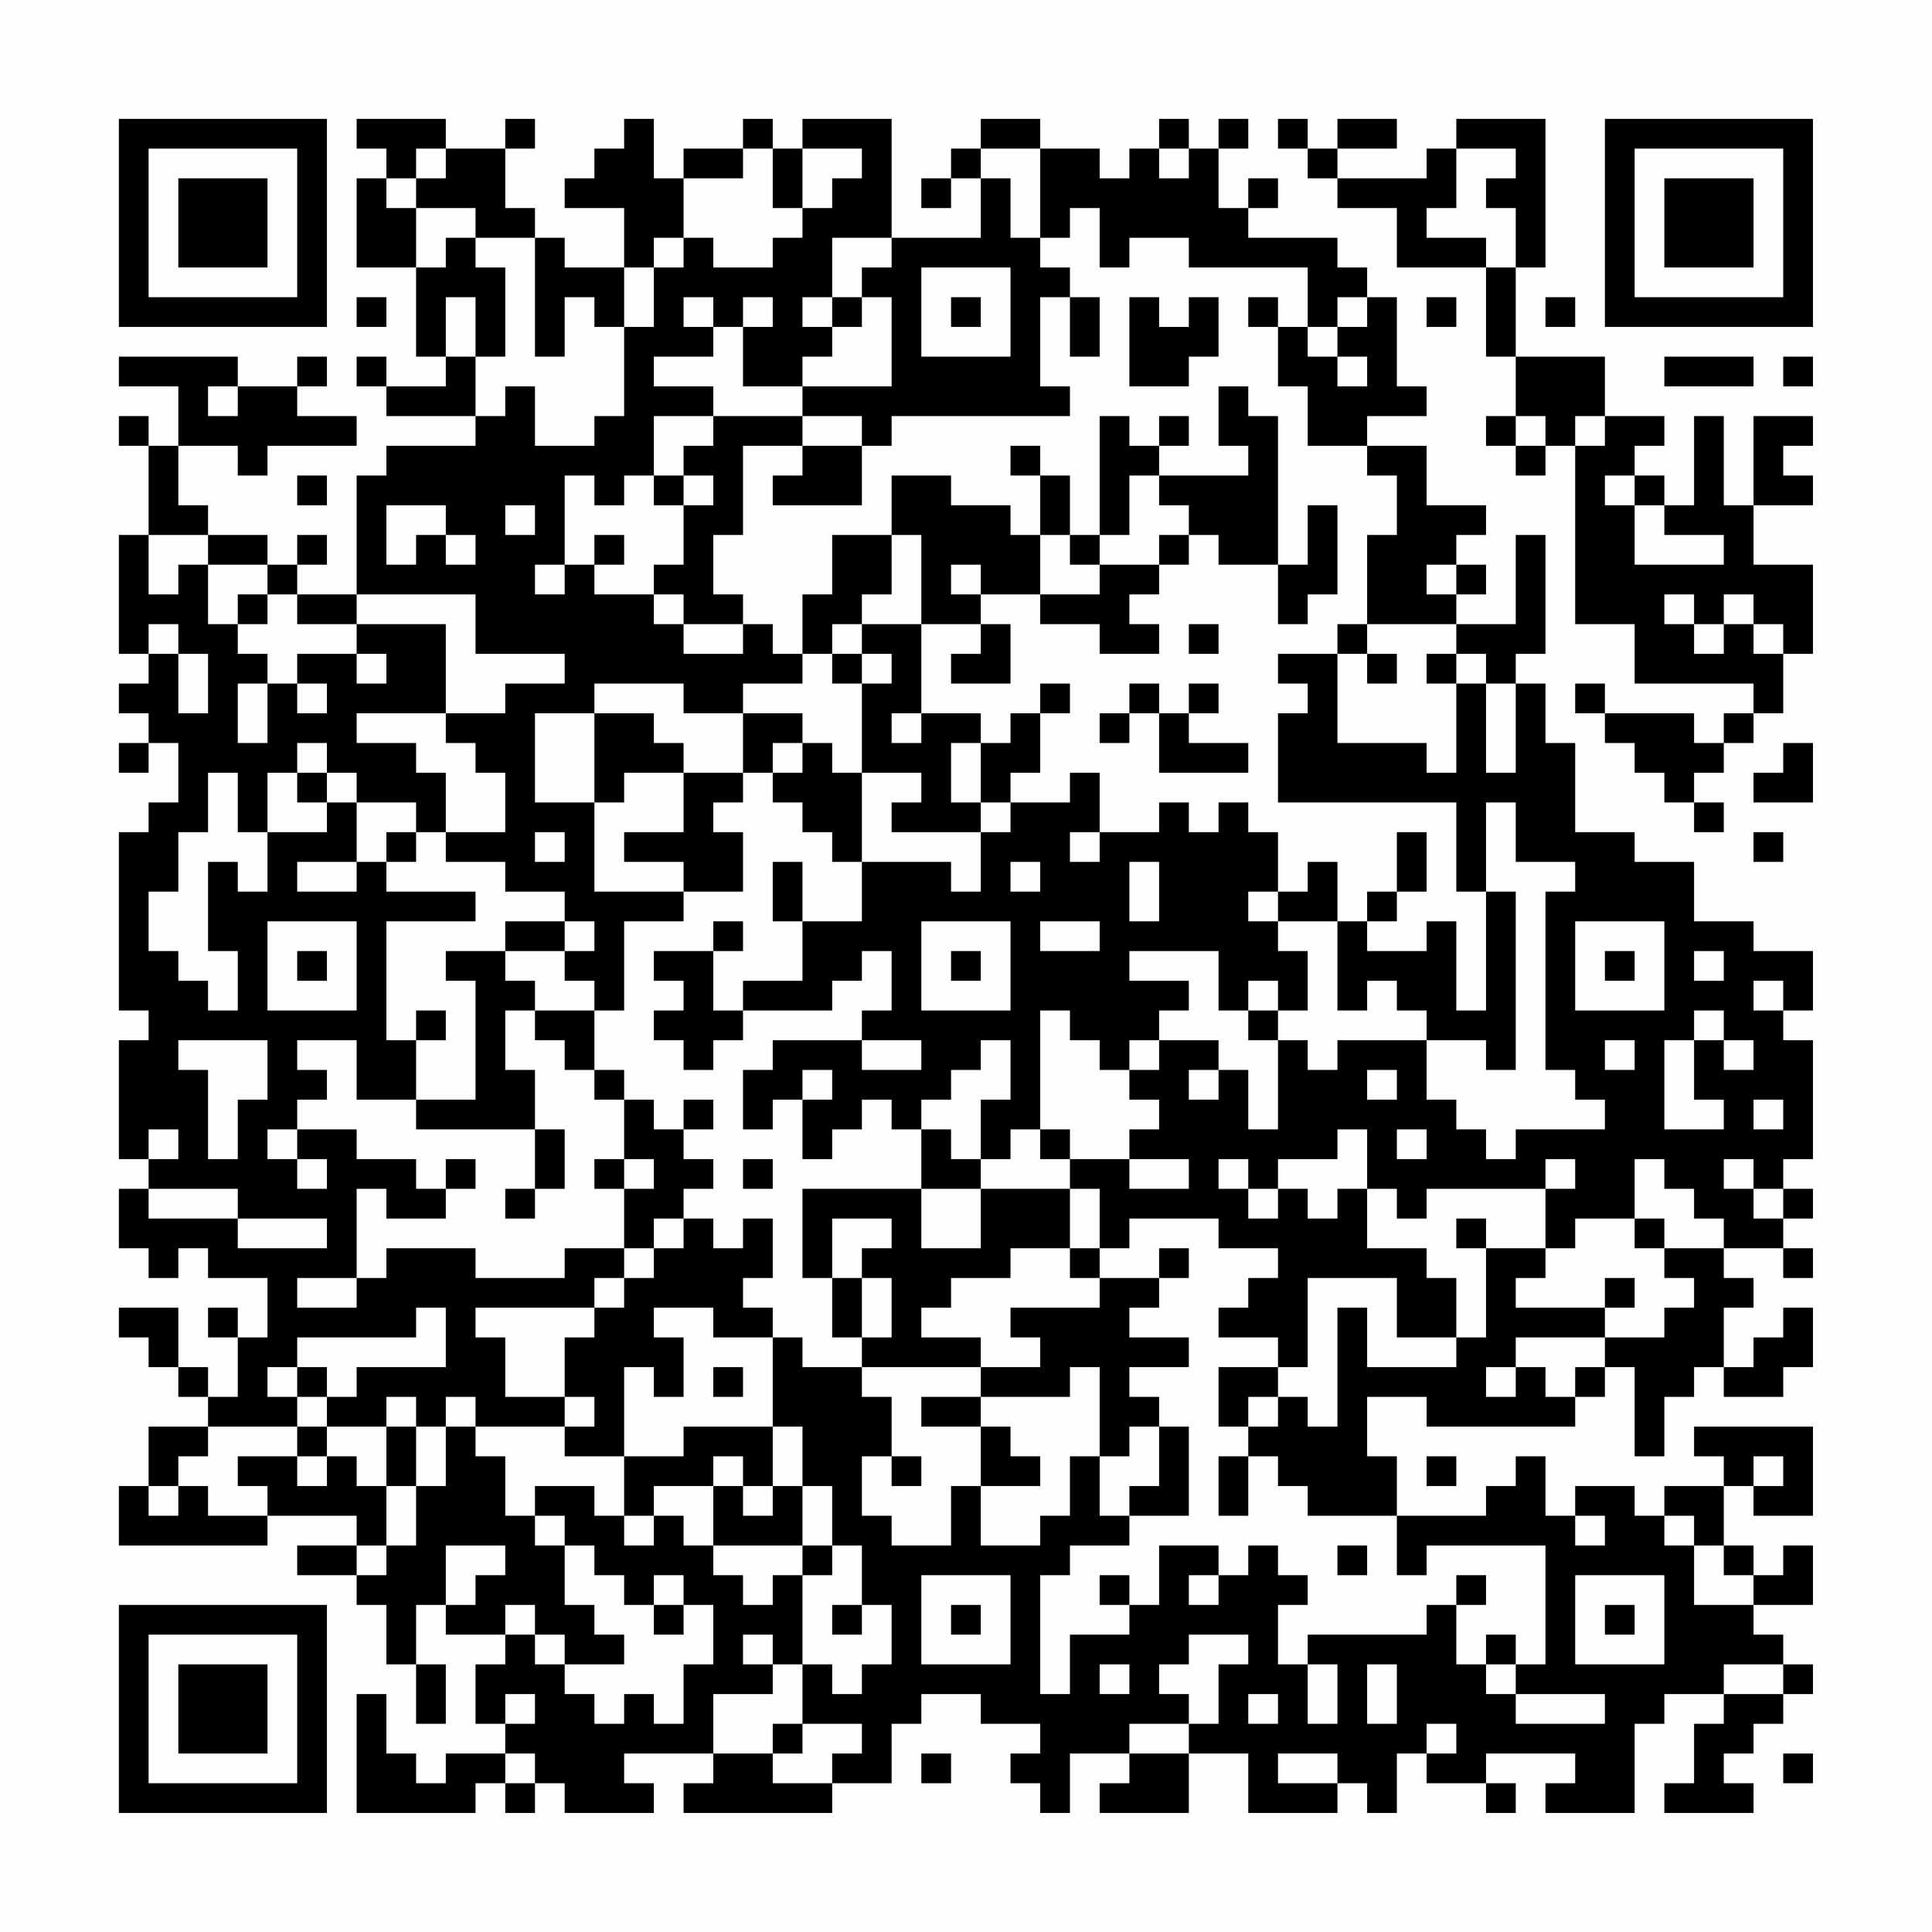 <?xml version="1.0" encoding="UTF-8"?>
<svg xmlns="http://www.w3.org/2000/svg" version="1.1" width="300" height="300" viewBox="0 0 300 300"><rect x="0" y="0" width="300" height="300" fill="#fefefe"/><g transform="scale(4.615)"><g transform="translate(4,4)"><path fill-rule="evenodd" d="M8 0L8 1L9 1L9 2L8 2L8 5L10 5L10 8L11 8L11 9L9 9L9 8L8 8L8 9L9 9L9 10L12 10L12 11L9 11L9 12L8 12L8 16L6 16L6 15L7 15L7 14L6 14L6 15L5 15L5 14L3 14L3 13L2 13L2 11L4 11L4 12L5 12L5 11L8 11L8 10L6 10L6 9L7 9L7 8L6 8L6 9L4 9L4 8L0 8L0 9L2 9L2 11L1 11L1 10L0 10L0 11L1 11L1 14L0 14L0 18L1 18L1 19L0 19L0 20L1 20L1 21L0 21L0 22L1 22L1 21L2 21L2 23L1 23L1 24L0 24L0 30L1 30L1 31L0 31L0 35L1 35L1 36L0 36L0 38L1 38L1 39L2 39L2 38L3 38L3 39L5 39L5 41L4 41L4 40L3 40L3 41L4 41L4 43L3 43L3 42L2 42L2 40L0 40L0 41L1 41L1 42L2 42L2 43L3 43L3 44L1 44L1 46L0 46L0 48L5 48L5 47L8 47L8 48L6 48L6 49L8 49L8 50L9 50L9 52L10 52L10 54L11 54L11 52L10 52L10 50L11 50L11 51L13 51L13 52L12 52L12 54L13 54L13 55L11 55L11 56L10 56L10 55L9 55L9 53L8 53L8 57L12 57L12 56L13 56L13 57L14 57L14 56L15 56L15 57L18 57L18 56L17 56L17 55L20 55L20 56L19 56L19 57L24 57L24 56L26 56L26 54L27 54L27 53L29 53L29 54L31 54L31 55L30 55L30 56L31 56L31 57L32 57L32 55L34 55L34 56L33 56L33 57L36 57L36 55L38 55L38 57L41 57L41 56L42 56L42 57L43 57L43 55L44 55L44 56L46 56L46 57L47 57L47 56L46 56L46 55L49 55L49 56L48 56L48 57L51 57L51 54L52 54L52 53L54 53L54 54L53 54L53 56L52 56L52 57L55 57L55 56L54 56L54 55L55 55L55 54L56 54L56 53L57 53L57 52L56 52L56 51L55 51L55 50L57 50L57 48L56 48L56 49L55 49L55 48L54 48L54 46L55 46L55 47L57 47L57 44L53 44L53 45L54 45L54 46L52 46L52 47L51 47L51 46L49 46L49 47L48 47L48 45L47 45L47 46L46 46L46 47L43 47L43 45L42 45L42 43L44 43L44 44L49 44L49 43L50 43L50 42L51 42L51 45L52 45L52 43L53 43L53 42L54 42L54 43L56 43L56 42L57 42L57 40L56 40L56 41L55 41L55 42L54 42L54 40L55 40L55 39L54 39L54 38L56 38L56 39L57 39L57 38L56 38L56 37L57 37L57 36L56 36L56 35L57 35L57 31L56 31L56 30L57 30L57 28L55 28L55 27L53 27L53 25L51 25L51 24L49 24L49 21L48 21L48 19L47 19L47 18L48 18L48 14L47 14L47 17L45 17L45 16L46 16L46 15L45 15L45 14L46 14L46 13L44 13L44 11L42 11L42 10L44 10L44 9L43 9L43 6L42 6L42 5L41 5L41 4L38 4L38 3L39 3L39 2L38 2L38 3L37 3L37 1L38 1L38 0L37 0L37 1L36 1L36 0L35 0L35 1L34 1L34 2L33 2L33 1L31 1L31 0L29 0L29 1L28 1L28 2L27 2L27 3L28 3L28 2L29 2L29 4L26 4L26 0L23 0L23 1L22 1L22 0L21 0L21 1L19 1L19 2L18 2L18 0L17 0L17 1L16 1L16 2L15 2L15 3L17 3L17 5L15 5L15 4L14 4L14 3L13 3L13 1L14 1L14 0L13 0L13 1L11 1L11 0ZM39 0L39 1L40 1L40 2L41 2L41 3L43 3L43 5L46 5L46 8L47 8L47 10L46 10L46 11L47 11L47 12L48 12L48 11L49 11L49 17L51 17L51 19L55 19L55 20L54 20L54 21L53 21L53 20L50 20L50 19L49 19L49 20L50 20L50 21L51 21L51 22L52 22L52 23L53 23L53 24L54 24L54 23L53 23L53 22L54 22L54 21L55 21L55 20L56 20L56 18L57 18L57 15L55 15L55 13L57 13L57 12L56 12L56 11L57 11L57 10L55 10L55 13L54 13L54 10L53 10L53 13L52 13L52 12L51 12L51 11L52 11L52 10L50 10L50 8L47 8L47 5L48 5L48 0L45 0L45 1L44 1L44 2L41 2L41 1L43 1L43 0L41 0L41 1L40 1L40 0ZM10 1L10 2L9 2L9 3L10 3L10 5L11 5L11 4L12 4L12 5L13 5L13 8L12 8L12 6L11 6L11 8L12 8L12 10L13 10L13 9L14 9L14 11L16 11L16 10L17 10L17 7L18 7L18 5L19 5L19 4L20 4L20 5L22 5L22 4L23 4L23 3L24 3L24 2L25 2L25 1L23 1L23 3L22 3L22 1L21 1L21 2L19 2L19 4L18 4L18 5L17 5L17 7L16 7L16 6L15 6L15 8L14 8L14 4L12 4L12 3L10 3L10 2L11 2L11 1ZM29 1L29 2L30 2L30 4L31 4L31 5L32 5L32 6L31 6L31 9L32 9L32 10L26 10L26 11L25 11L25 10L23 10L23 9L26 9L26 6L25 6L25 5L26 5L26 4L24 4L24 6L23 6L23 7L24 7L24 8L23 8L23 9L21 9L21 7L22 7L22 6L21 6L21 7L20 7L20 6L19 6L19 7L20 7L20 8L18 8L18 9L20 9L20 10L18 10L18 12L17 12L17 13L16 13L16 12L15 12L15 15L14 15L14 16L15 16L15 15L16 15L16 16L18 16L18 17L19 17L19 18L21 18L21 17L22 17L22 18L23 18L23 19L21 19L21 20L19 20L19 19L16 19L16 20L14 20L14 23L16 23L16 26L19 26L19 27L17 27L17 30L16 30L16 29L15 29L15 28L16 28L16 27L15 27L15 26L13 26L13 25L11 25L11 24L13 24L13 22L12 22L12 21L11 21L11 20L13 20L13 19L15 19L15 18L12 18L12 16L8 16L8 17L6 17L6 16L5 16L5 15L3 15L3 14L1 14L1 16L2 16L2 15L3 15L3 17L4 17L4 18L5 18L5 19L4 19L4 21L5 21L5 19L6 19L6 20L7 20L7 19L6 19L6 18L8 18L8 19L9 19L9 18L8 18L8 17L11 17L11 20L8 20L8 21L10 21L10 22L11 22L11 24L10 24L10 23L8 23L8 22L7 22L7 21L6 21L6 22L5 22L5 24L4 24L4 22L3 22L3 24L2 24L2 26L1 26L1 28L2 28L2 29L3 29L3 30L4 30L4 28L3 28L3 25L4 25L4 26L5 26L5 24L7 24L7 23L8 23L8 25L6 25L6 26L8 26L8 25L9 25L9 26L12 26L12 27L9 27L9 31L10 31L10 33L8 33L8 31L6 31L6 32L7 32L7 33L6 33L6 34L5 34L5 35L6 35L6 36L7 36L7 35L6 35L6 34L8 34L8 35L10 35L10 36L11 36L11 37L9 37L9 36L8 36L8 39L6 39L6 40L8 40L8 39L9 39L9 38L12 38L12 39L15 39L15 38L17 38L17 39L16 39L16 40L12 40L12 41L13 41L13 43L15 43L15 44L12 44L12 43L11 43L11 44L10 44L10 43L9 43L9 44L7 44L7 43L8 43L8 42L11 42L11 40L10 40L10 41L6 41L6 42L5 42L5 43L6 43L6 44L3 44L3 45L2 45L2 46L1 46L1 47L2 47L2 46L3 46L3 47L5 47L5 46L4 46L4 45L6 45L6 46L7 46L7 45L8 45L8 46L9 46L9 48L8 48L8 49L9 49L9 48L10 48L10 46L11 46L11 44L12 44L12 45L13 45L13 47L14 47L14 48L15 48L15 50L16 50L16 51L17 51L17 52L15 52L15 51L14 51L14 50L13 50L13 51L14 51L14 52L15 52L15 53L16 53L16 54L17 54L17 53L18 53L18 54L19 54L19 52L20 52L20 50L19 50L19 49L18 49L18 50L17 50L17 49L16 49L16 48L15 48L15 47L14 47L14 46L16 46L16 47L17 47L17 48L18 48L18 47L19 47L19 48L20 48L20 49L21 49L21 50L22 50L22 49L23 49L23 52L22 52L22 51L21 51L21 52L22 52L22 53L20 53L20 55L22 55L22 56L24 56L24 55L25 55L25 54L23 54L23 52L24 52L24 53L25 53L25 52L26 52L26 50L25 50L25 48L24 48L24 46L23 46L23 44L22 44L22 41L23 41L23 42L25 42L25 43L26 43L26 45L25 45L25 47L26 47L26 48L28 48L28 46L29 46L29 48L31 48L31 47L32 47L32 45L33 45L33 47L34 47L34 48L32 48L32 49L31 49L31 53L32 53L32 51L34 51L34 50L35 50L35 48L37 48L37 49L36 49L36 50L37 50L37 49L38 49L38 48L39 48L39 49L40 49L40 50L39 50L39 52L40 52L40 54L41 54L41 52L40 52L40 51L44 51L44 50L45 50L45 52L46 52L46 53L47 53L47 54L50 54L50 53L47 53L47 52L48 52L48 48L44 48L44 49L43 49L43 47L40 47L40 46L39 46L39 45L38 45L38 44L39 44L39 43L40 43L40 44L41 44L41 40L42 40L42 42L45 42L45 41L46 41L46 38L48 38L48 39L47 39L47 40L50 40L50 41L47 41L47 42L46 42L46 43L47 43L47 42L48 42L48 43L49 43L49 42L50 42L50 41L52 41L52 40L53 40L53 39L52 39L52 38L54 38L54 37L53 37L53 36L52 36L52 35L51 35L51 37L49 37L49 38L48 38L48 36L49 36L49 35L48 35L48 36L44 36L44 37L43 37L43 36L42 36L42 34L41 34L41 35L39 35L39 36L38 36L38 35L37 35L37 36L38 36L38 37L39 37L39 36L40 36L40 37L41 37L41 36L42 36L42 38L44 38L44 39L45 39L45 41L43 41L43 39L40 39L40 42L39 42L39 41L37 41L37 40L38 40L38 39L39 39L39 38L37 38L37 37L34 37L34 38L33 38L33 36L32 36L32 35L34 35L34 36L36 36L36 35L34 35L34 34L35 34L35 33L34 33L34 32L35 32L35 31L37 31L37 32L36 32L36 33L37 33L37 32L38 32L38 34L39 34L39 31L40 31L40 32L41 32L41 31L44 31L44 33L45 33L45 34L46 34L46 35L47 35L47 34L50 34L50 33L49 33L49 32L48 32L48 26L49 26L49 25L47 25L47 23L46 23L46 26L45 26L45 23L39 23L39 20L40 20L40 19L39 19L39 18L41 18L41 21L44 21L44 22L45 22L45 19L46 19L46 22L47 22L47 19L46 19L46 18L45 18L45 17L42 17L42 14L43 14L43 12L42 12L42 11L40 11L40 9L39 9L39 7L40 7L40 8L41 8L41 9L42 9L42 8L41 8L41 7L42 7L42 6L41 6L41 7L40 7L40 5L36 5L36 4L34 4L34 5L33 5L33 3L32 3L32 4L31 4L31 1ZM35 1L35 2L36 2L36 1ZM45 1L45 3L44 3L44 4L46 4L46 5L47 5L47 3L46 3L46 2L47 2L47 1ZM27 5L27 8L30 8L30 5ZM8 6L8 7L9 7L9 6ZM24 6L24 7L25 7L25 6ZM28 6L28 7L29 7L29 6ZM32 6L32 8L33 8L33 6ZM34 6L34 9L36 9L36 8L37 8L37 6L36 6L36 7L35 7L35 6ZM38 6L38 7L39 7L39 6ZM44 6L44 7L45 7L45 6ZM48 6L48 7L49 7L49 6ZM52 8L52 9L55 9L55 8ZM56 8L56 9L57 9L57 8ZM3 9L3 10L4 10L4 9ZM37 9L37 11L38 11L38 12L35 12L35 11L36 11L36 10L35 10L35 11L34 11L34 10L33 10L33 14L32 14L32 12L31 12L31 11L30 11L30 12L31 12L31 14L30 14L30 13L28 13L28 12L26 12L26 14L24 14L24 16L23 16L23 18L24 18L24 19L25 19L25 22L24 22L24 21L23 21L23 20L21 20L21 22L19 22L19 21L18 21L18 20L16 20L16 23L17 23L17 22L19 22L19 24L17 24L17 25L19 25L19 26L21 26L21 24L20 24L20 23L21 23L21 22L22 22L22 23L23 23L23 24L24 24L24 25L25 25L25 27L23 27L23 25L22 25L22 27L23 27L23 29L21 29L21 30L20 30L20 28L21 28L21 27L20 27L20 28L18 28L18 29L19 29L19 30L18 30L18 31L19 31L19 32L20 32L20 31L21 31L21 30L24 30L24 29L25 29L25 28L26 28L26 30L25 30L25 31L22 31L22 32L21 32L21 34L22 34L22 33L23 33L23 35L24 35L24 34L25 34L25 33L26 33L26 34L27 34L27 36L23 36L23 39L24 39L24 41L25 41L25 42L29 42L29 43L27 43L27 44L29 44L29 46L31 46L31 45L30 45L30 44L29 44L29 43L32 43L32 42L33 42L33 45L34 45L34 44L35 44L35 46L34 46L34 47L36 47L36 44L35 44L35 43L34 43L34 42L36 42L36 41L34 41L34 40L35 40L35 39L36 39L36 38L35 38L35 39L33 39L33 38L32 38L32 36L29 36L29 35L30 35L30 34L31 34L31 35L32 35L32 34L31 34L31 30L32 30L32 31L33 31L33 32L34 32L34 31L35 31L35 30L36 30L36 29L34 29L34 28L37 28L37 30L38 30L38 31L39 31L39 30L40 30L40 28L39 28L39 27L41 27L41 30L42 30L42 29L43 29L43 30L44 30L44 31L46 31L46 32L47 32L47 26L46 26L46 30L45 30L45 27L44 27L44 28L42 28L42 27L43 27L43 26L44 26L44 24L43 24L43 26L42 26L42 27L41 27L41 25L40 25L40 26L39 26L39 24L38 24L38 23L37 23L37 24L36 24L36 23L35 23L35 24L33 24L33 22L32 22L32 23L30 23L30 22L31 22L31 20L32 20L32 19L31 19L31 20L30 20L30 21L29 21L29 20L27 20L27 17L29 17L29 18L28 18L28 19L30 19L30 17L29 17L29 16L31 16L31 17L33 17L33 18L35 18L35 17L34 17L34 16L35 16L35 15L36 15L36 14L37 14L37 15L39 15L39 17L40 17L40 16L41 16L41 13L40 13L40 15L39 15L39 10L38 10L38 9ZM20 10L20 11L19 11L19 12L18 12L18 13L19 13L19 15L18 15L18 16L19 16L19 17L21 17L21 16L20 16L20 14L21 14L21 11L23 11L23 12L22 12L22 13L25 13L25 11L23 11L23 10ZM47 10L47 11L48 11L48 10ZM49 10L49 11L50 11L50 10ZM6 12L6 13L7 13L7 12ZM19 12L19 13L20 13L20 12ZM34 12L34 14L33 14L33 15L32 15L32 14L31 14L31 16L33 16L33 15L35 15L35 14L36 14L36 13L35 13L35 12ZM50 12L50 13L51 13L51 15L54 15L54 14L52 14L52 13L51 13L51 12ZM9 13L9 15L10 15L10 14L11 14L11 15L12 15L12 14L11 14L11 13ZM13 13L13 14L14 14L14 13ZM16 14L16 15L17 15L17 14ZM26 14L26 16L25 16L25 17L24 17L24 18L25 18L25 19L26 19L26 18L25 18L25 17L27 17L27 14ZM28 15L28 16L29 16L29 15ZM44 15L44 16L45 16L45 15ZM4 16L4 17L5 17L5 16ZM52 16L52 17L53 17L53 18L54 18L54 17L55 17L55 18L56 18L56 17L55 17L55 16L54 16L54 17L53 17L53 16ZM1 17L1 18L2 18L2 20L3 20L3 18L2 18L2 17ZM36 17L36 18L37 18L37 17ZM41 17L41 18L42 18L42 19L43 19L43 18L42 18L42 17ZM44 18L44 19L45 19L45 18ZM34 19L34 20L33 20L33 21L34 21L34 20L35 20L35 22L38 22L38 21L36 21L36 20L37 20L37 19L36 19L36 20L35 20L35 19ZM26 20L26 21L27 21L27 20ZM22 21L22 22L23 22L23 21ZM28 21L28 23L29 23L29 24L26 24L26 23L27 23L27 22L25 22L25 25L28 25L28 26L29 26L29 24L30 24L30 23L29 23L29 21ZM56 21L56 22L55 22L55 23L57 23L57 21ZM6 22L6 23L7 23L7 22ZM9 24L9 25L10 25L10 24ZM14 24L14 25L15 25L15 24ZM32 24L32 25L33 25L33 24ZM55 24L55 25L56 25L56 24ZM30 25L30 26L31 26L31 25ZM34 25L34 27L35 27L35 25ZM38 26L38 27L39 27L39 26ZM5 27L5 30L8 30L8 27ZM13 27L13 28L11 28L11 29L12 29L12 33L10 33L10 34L14 34L14 36L13 36L13 37L14 37L14 36L15 36L15 34L14 34L14 32L13 32L13 30L14 30L14 31L15 31L15 32L16 32L16 33L17 33L17 35L16 35L16 36L17 36L17 38L18 38L18 39L17 39L17 40L16 40L16 41L15 41L15 43L16 43L16 44L15 44L15 45L17 45L17 47L18 47L18 46L20 46L20 48L23 48L23 49L24 49L24 48L23 48L23 46L22 46L22 44L19 44L19 45L17 45L17 42L18 42L18 43L19 43L19 41L18 41L18 40L20 40L20 41L22 41L22 40L21 40L21 39L22 39L22 37L21 37L21 38L20 38L20 37L19 37L19 36L20 36L20 35L19 35L19 34L20 34L20 33L19 33L19 34L18 34L18 33L17 33L17 32L16 32L16 30L14 30L14 29L13 29L13 28L15 28L15 27ZM27 27L27 30L30 30L30 27ZM31 27L31 28L33 28L33 27ZM49 27L49 30L52 30L52 27ZM6 28L6 29L7 29L7 28ZM28 28L28 29L29 29L29 28ZM50 28L50 29L51 29L51 28ZM53 28L53 29L54 29L54 28ZM38 29L38 30L39 30L39 29ZM55 29L55 30L56 30L56 29ZM10 30L10 31L11 31L11 30ZM53 30L53 31L52 31L52 34L54 34L54 33L53 33L53 31L54 31L54 32L55 32L55 31L54 31L54 30ZM2 31L2 32L3 32L3 35L4 35L4 33L5 33L5 31ZM25 31L25 32L27 32L27 31ZM29 31L29 32L28 32L28 33L27 33L27 34L28 34L28 35L29 35L29 33L30 33L30 31ZM50 31L50 32L51 32L51 31ZM23 32L23 33L24 33L24 32ZM42 32L42 33L43 33L43 32ZM55 33L55 34L56 34L56 33ZM1 34L1 35L2 35L2 34ZM43 34L43 35L44 35L44 34ZM11 35L11 36L12 36L12 35ZM17 35L17 36L18 36L18 35ZM21 35L21 36L22 36L22 35ZM54 35L54 36L55 36L55 37L56 37L56 36L55 36L55 35ZM1 36L1 37L4 37L4 38L7 38L7 37L4 37L4 36ZM27 36L27 38L29 38L29 36ZM18 37L18 38L19 38L19 37ZM24 37L24 39L25 39L25 41L26 41L26 39L25 39L25 38L26 38L26 37ZM45 37L45 38L46 38L46 37ZM51 37L51 38L52 38L52 37ZM30 38L30 39L28 39L28 40L27 40L27 41L29 41L29 42L31 42L31 41L30 41L30 40L33 40L33 39L32 39L32 38ZM50 39L50 40L51 40L51 39ZM6 42L6 43L7 43L7 42ZM20 42L20 43L21 43L21 42ZM37 42L37 44L38 44L38 43L39 43L39 42ZM6 44L6 45L7 45L7 44ZM9 44L9 46L10 46L10 44ZM20 45L20 46L21 46L21 47L22 47L22 46L21 46L21 45ZM26 45L26 46L27 46L27 45ZM37 45L37 47L38 47L38 45ZM44 45L44 46L45 46L45 45ZM55 45L55 46L56 46L56 45ZM49 47L49 48L50 48L50 47ZM52 47L52 48L53 48L53 50L55 50L55 49L54 49L54 48L53 48L53 47ZM11 48L11 50L12 50L12 49L13 49L13 48ZM41 48L41 49L42 49L42 48ZM27 49L27 52L30 52L30 49ZM33 49L33 50L34 50L34 49ZM45 49L45 50L46 50L46 49ZM49 49L49 52L52 52L52 49ZM18 50L18 51L19 51L19 50ZM24 50L24 51L25 51L25 50ZM28 50L28 51L29 51L29 50ZM50 50L50 51L51 51L51 50ZM36 51L36 52L35 52L35 53L36 53L36 54L34 54L34 55L36 55L36 54L37 54L37 52L38 52L38 51ZM46 51L46 52L47 52L47 51ZM33 52L33 53L34 53L34 52ZM42 52L42 54L43 54L43 52ZM54 52L54 53L56 53L56 52ZM13 53L13 54L14 54L14 53ZM38 53L38 54L39 54L39 53ZM22 54L22 55L23 55L23 54ZM44 54L44 55L45 55L45 54ZM13 55L13 56L14 56L14 55ZM27 55L27 56L28 56L28 55ZM39 55L39 56L41 56L41 55ZM56 55L56 56L57 56L57 55ZM0 0L0 7L7 7L7 0ZM1 1L1 6L6 6L6 1ZM2 2L2 5L5 5L5 2ZM50 0L50 7L57 7L57 0ZM51 1L51 6L56 6L56 1ZM52 2L52 5L55 5L55 2ZM0 50L0 57L7 57L7 50ZM1 51L1 56L6 56L6 51ZM2 52L2 55L5 55L5 52Z" fill="#000000"/></g></g></svg>
